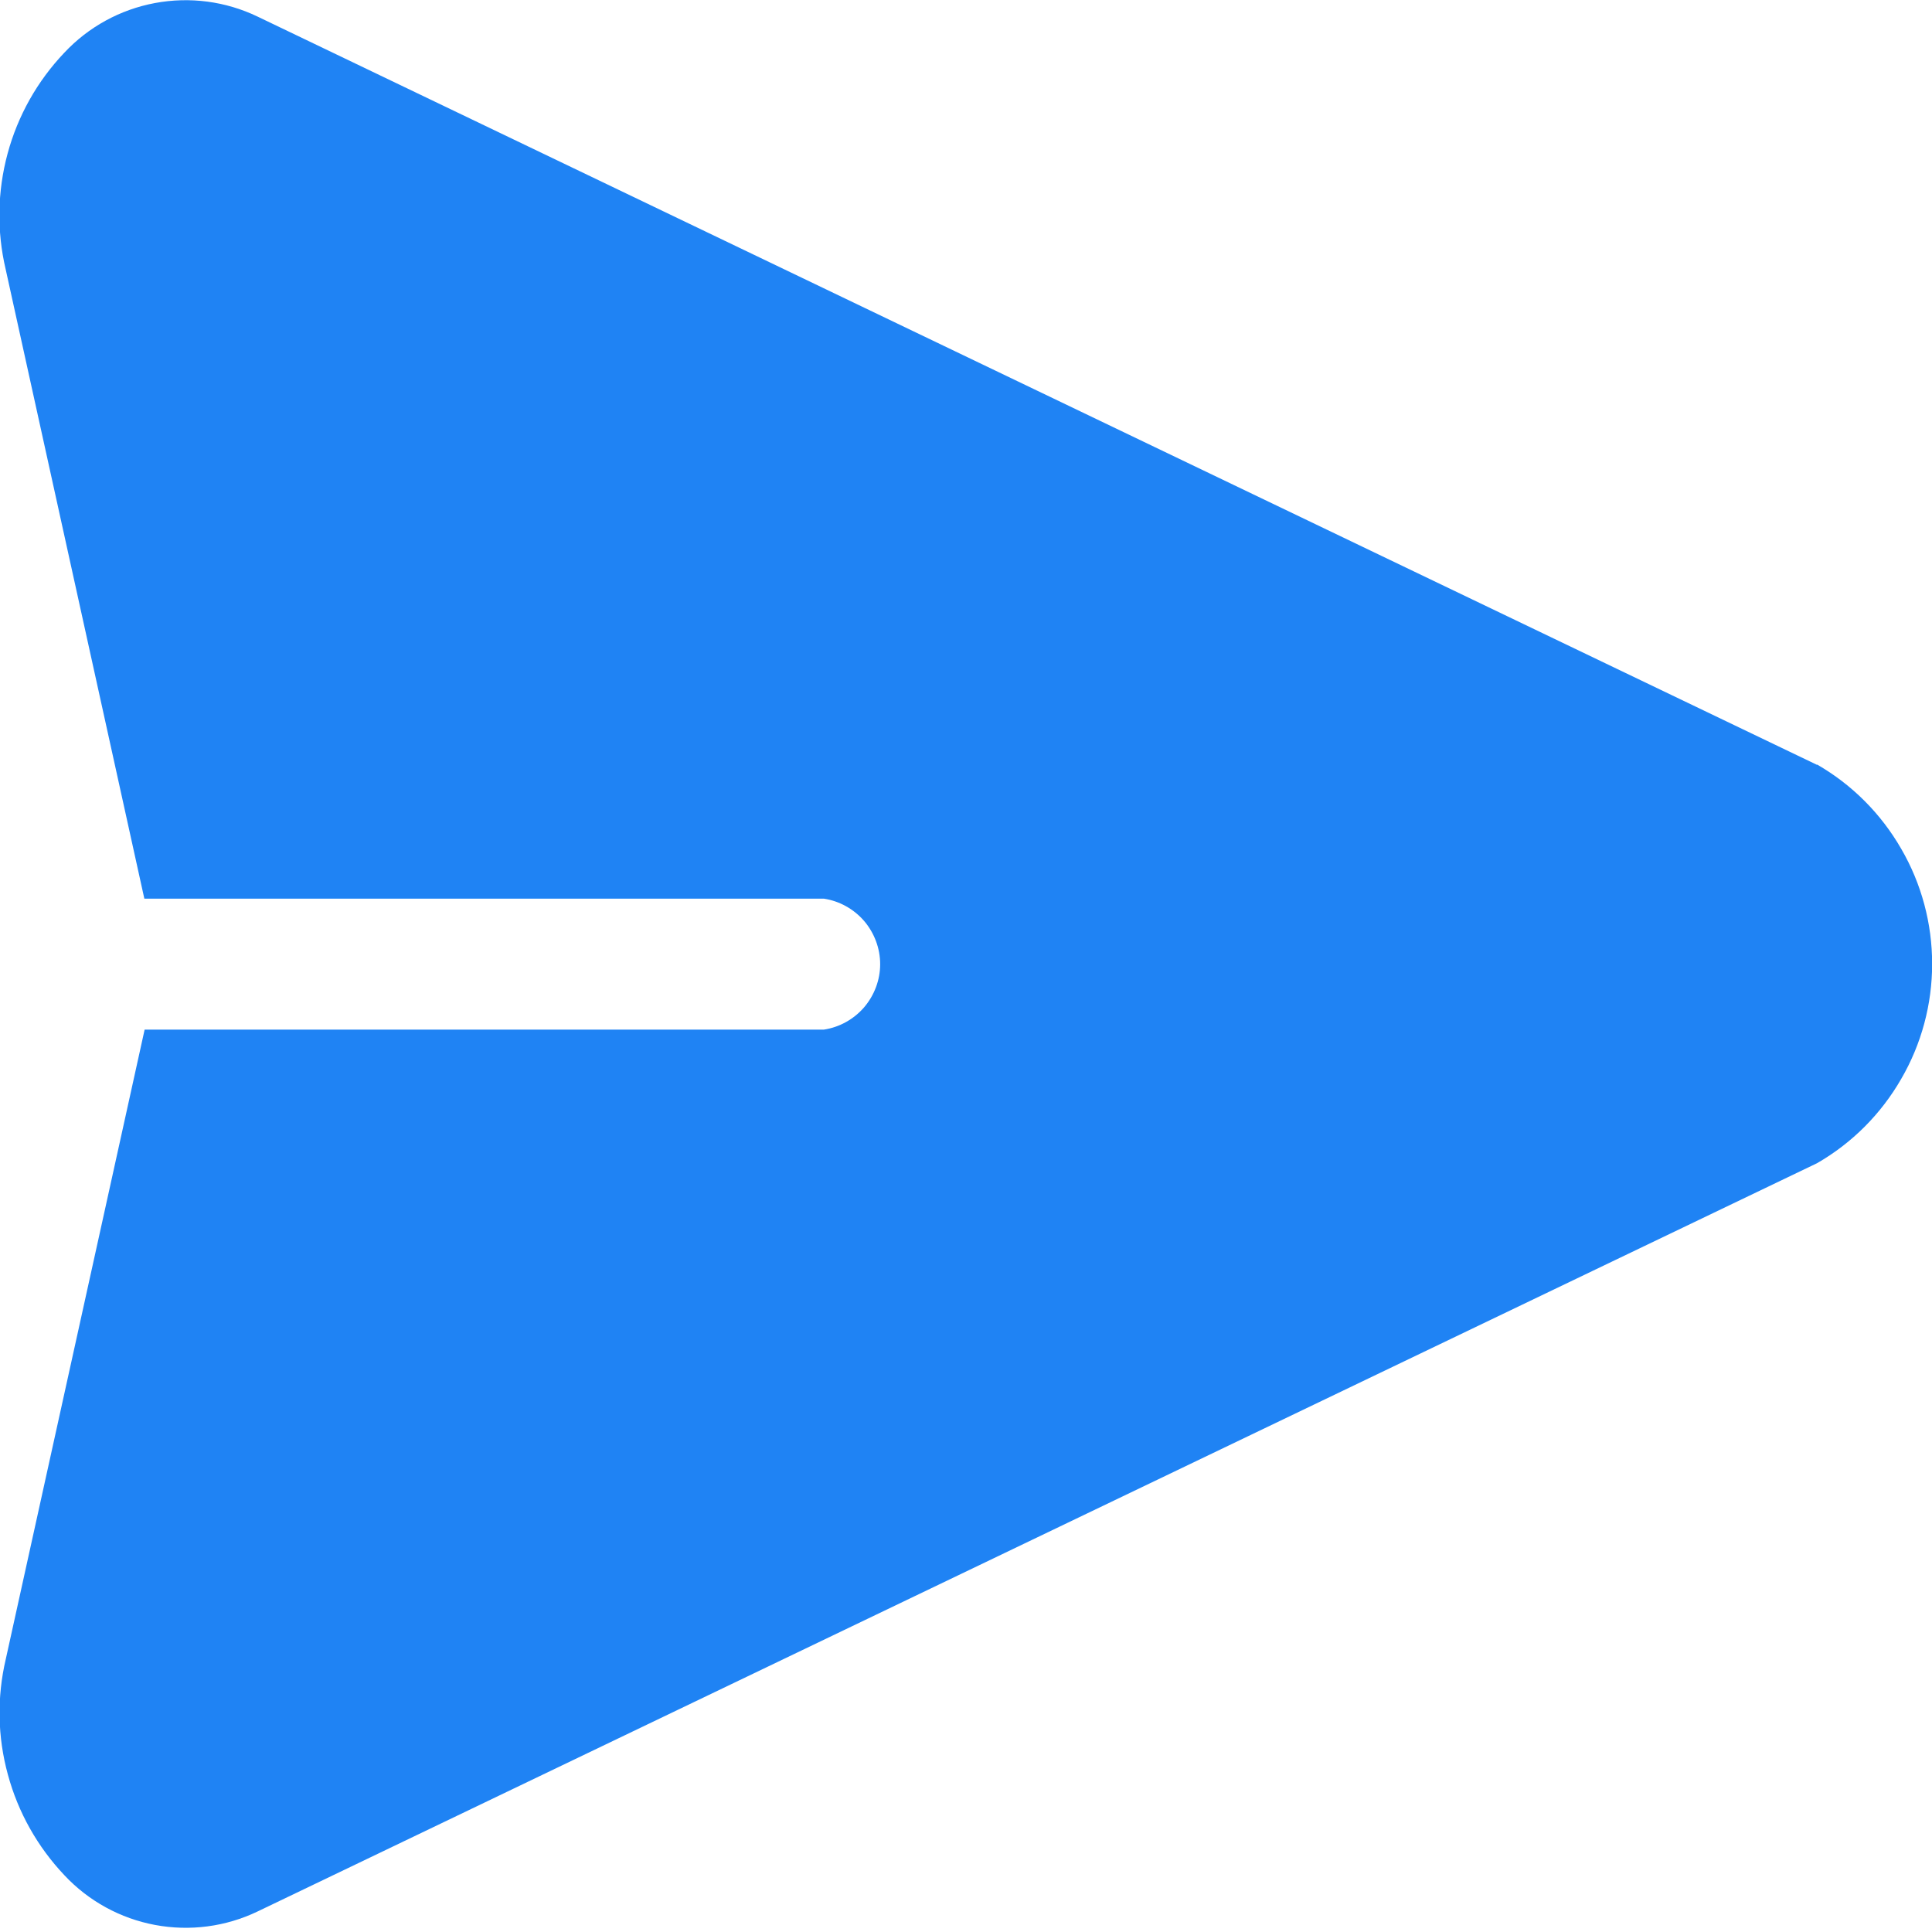 <svg width="14" height="14" viewBox="0 0 14 14" fill="none" xmlns="http://www.w3.org/2000/svg">
<path d="M13.166 5.542L1.866 0.12C1.635 0.009 1.375 -0.025 1.123 0.022C0.871 0.069 0.641 0.195 0.466 0.382C0.27 0.588 0.129 0.839 0.055 1.113C-0.019 1.387 -0.024 1.675 0.041 1.951L1.046 6.512H5.97C6.083 6.529 6.187 6.587 6.262 6.674C6.336 6.761 6.378 6.872 6.378 6.987C6.378 7.101 6.336 7.212 6.262 7.299C6.187 7.386 6.083 7.444 5.97 7.461H1.048L0.042 12.022C-0.023 12.298 -0.018 12.586 0.057 12.859C0.131 13.133 0.272 13.383 0.467 13.589C0.642 13.776 0.872 13.902 1.124 13.949C1.376 13.996 1.636 13.962 1.867 13.851L13.167 8.429C13.421 8.283 13.631 8.072 13.777 7.818C13.924 7.565 14.001 7.277 14.001 6.985C14.001 6.692 13.924 6.404 13.777 6.151C13.631 5.897 13.421 5.686 13.167 5.54L13.166 5.542Z" fill="#1F83F4"/>
</svg>
